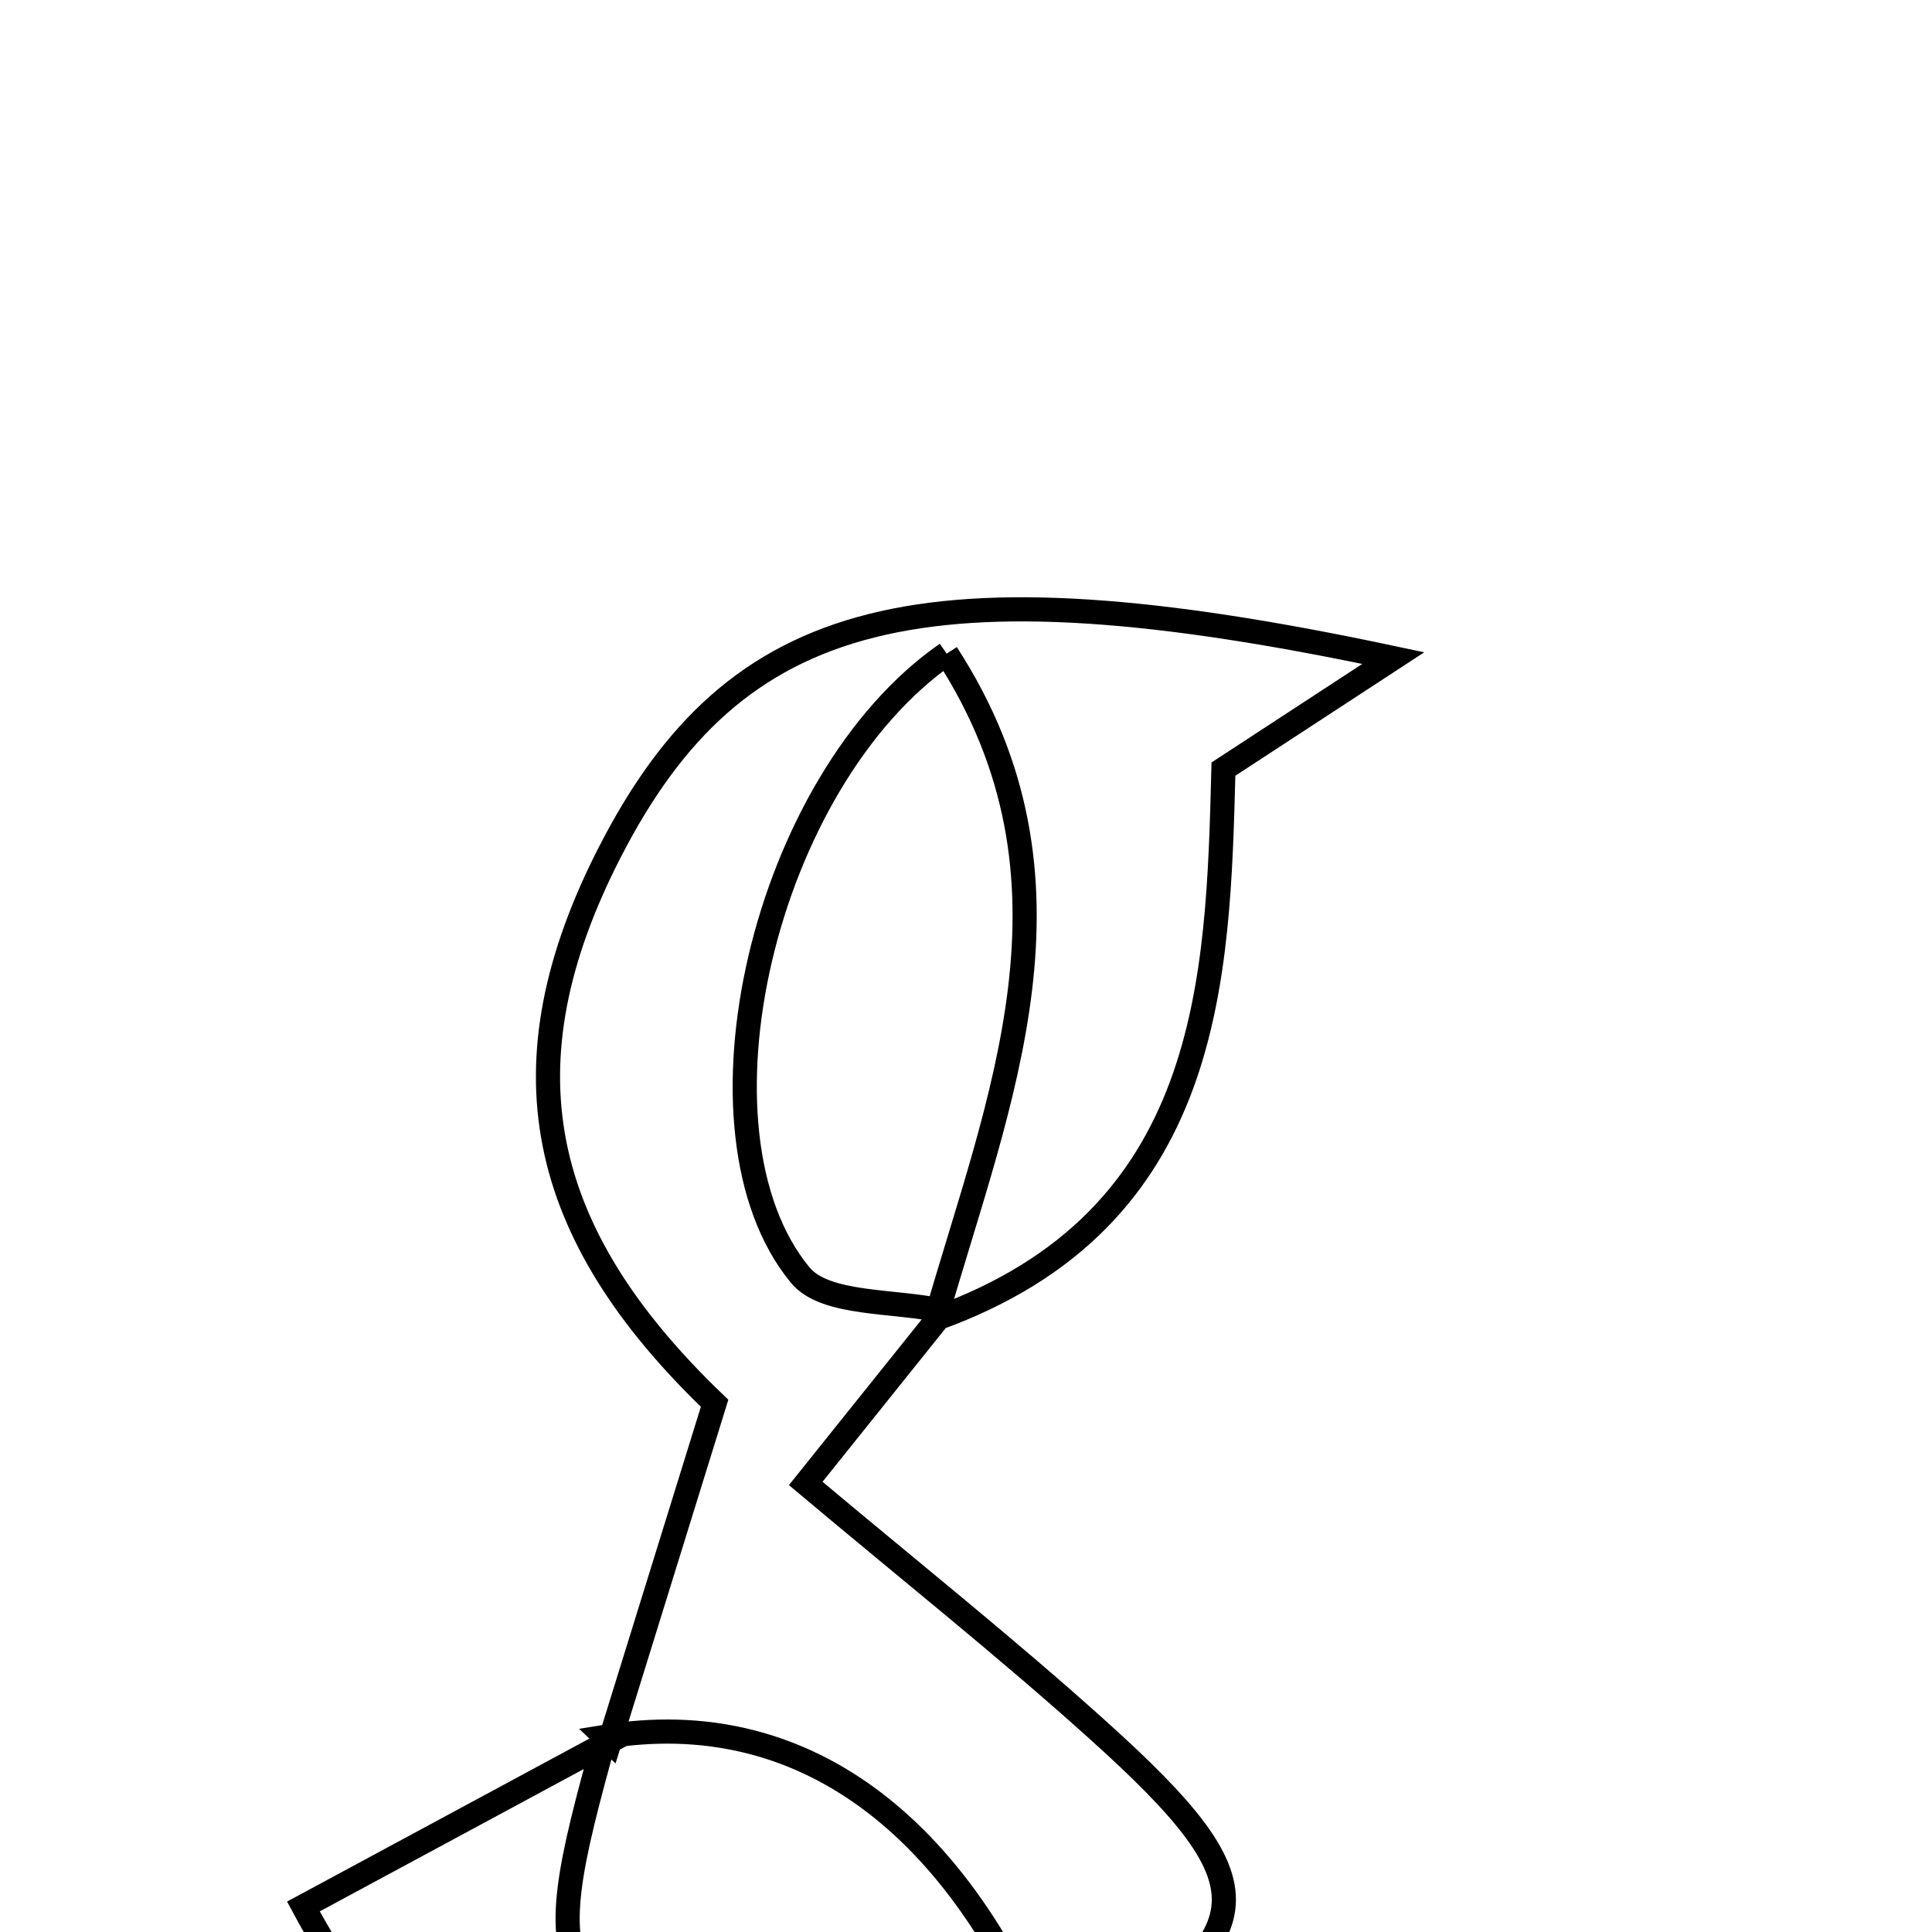 <svg xmlns="http://www.w3.org/2000/svg" viewBox="0.0 0.0 24.0 24.0" height="200px" width="200px"><path fill="none" stroke="black" stroke-width=".3" stroke-opacity="1.0"  filling="0" d="M11.76 8.12 C9.484 9.701 8.469 14.053 9.94 15.839 C10.254 16.22 11.116 16.149 11.725 16.287 C11.2 16.942 10.675 17.597 10.009 18.428 C11.29 19.504 12.487 20.456 13.622 21.477 C15.852 23.481 15.767 24.043 13.088 25.627 C11.923 22.624 9.933 21.177 7.516 21.575 L7.575 21.631 C7.989 20.296 8.403 18.96 8.877 17.432 C6.672 15.318 6.21 13.236 7.582 10.573 C9.135 7.556 11.433 6.925 17.308 8.175 C16.453 8.733 15.934 9.073 15.198 9.554 C15.13 12.173 15.062 15.15 11.623 16.384 C12.403 13.664 13.592 10.943 11.76 8.12"></path>
<path fill="none" stroke="black" stroke-width=".3" stroke-opacity="1.0"  filling="0" d="M7.517 21.575 C6.634 24.766 6.71 24.892 10.412 26.301 C7.46 27.368 5.367 26.66 3.769 23.683 C5.028 23.004 6.301 22.318 7.575 21.631 C7.575 21.631 7.517 21.575 7.517 21.575"></path></svg>